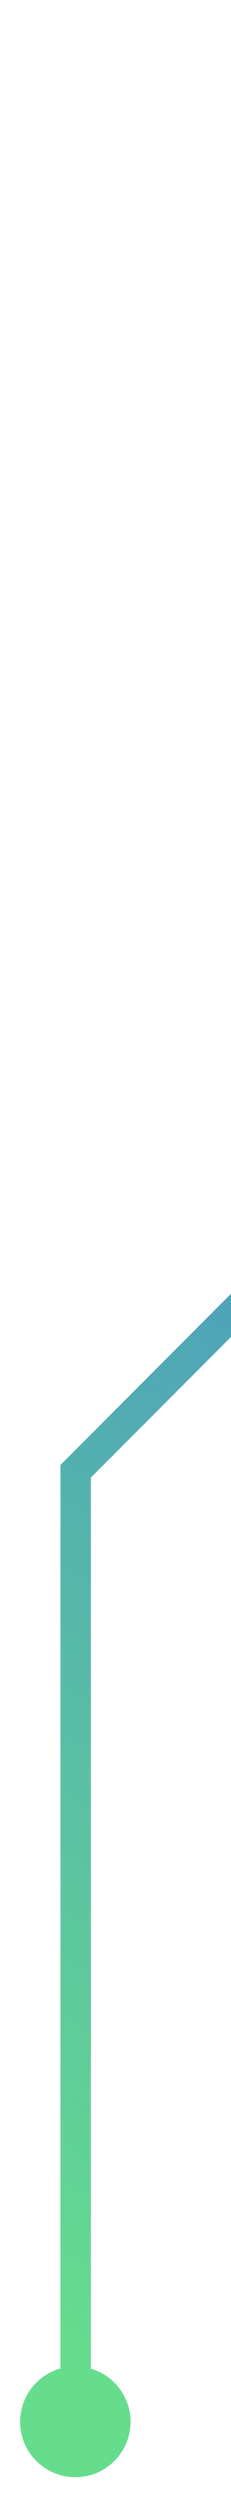 <svg xmlns="http://www.w3.org/2000/svg" width="24" height="259" fill="none"><g stroke-miterlimit="10" stroke-width="3.16" clip-path="url(#a)"><path fill="#66DD8D" stroke="#66DD8D" d="M11.918 251.64a4.16 4.16 0 0 0-3.35-4.834 4.157 4.157 0 0 0-4.83 3.355 4.156 4.156 0 1 0 8.18 1.479Z"/><path stroke="url(#b)" d="M7.86 246.713v-94.287l90.928-91.028V23.95L120.722 2"/></g><defs><linearGradient id="b" x1="8.052" x2="126.826" y1="246.781" y2="39.661" gradientUnits="userSpaceOnUse"><stop stop-color="#66DD8D"/><stop offset="1" stop-color="#315BEF"/></linearGradient><clipPath id="a"><path fill="#fff" d="M0 0h123v259H0z"/></clipPath></defs></svg>